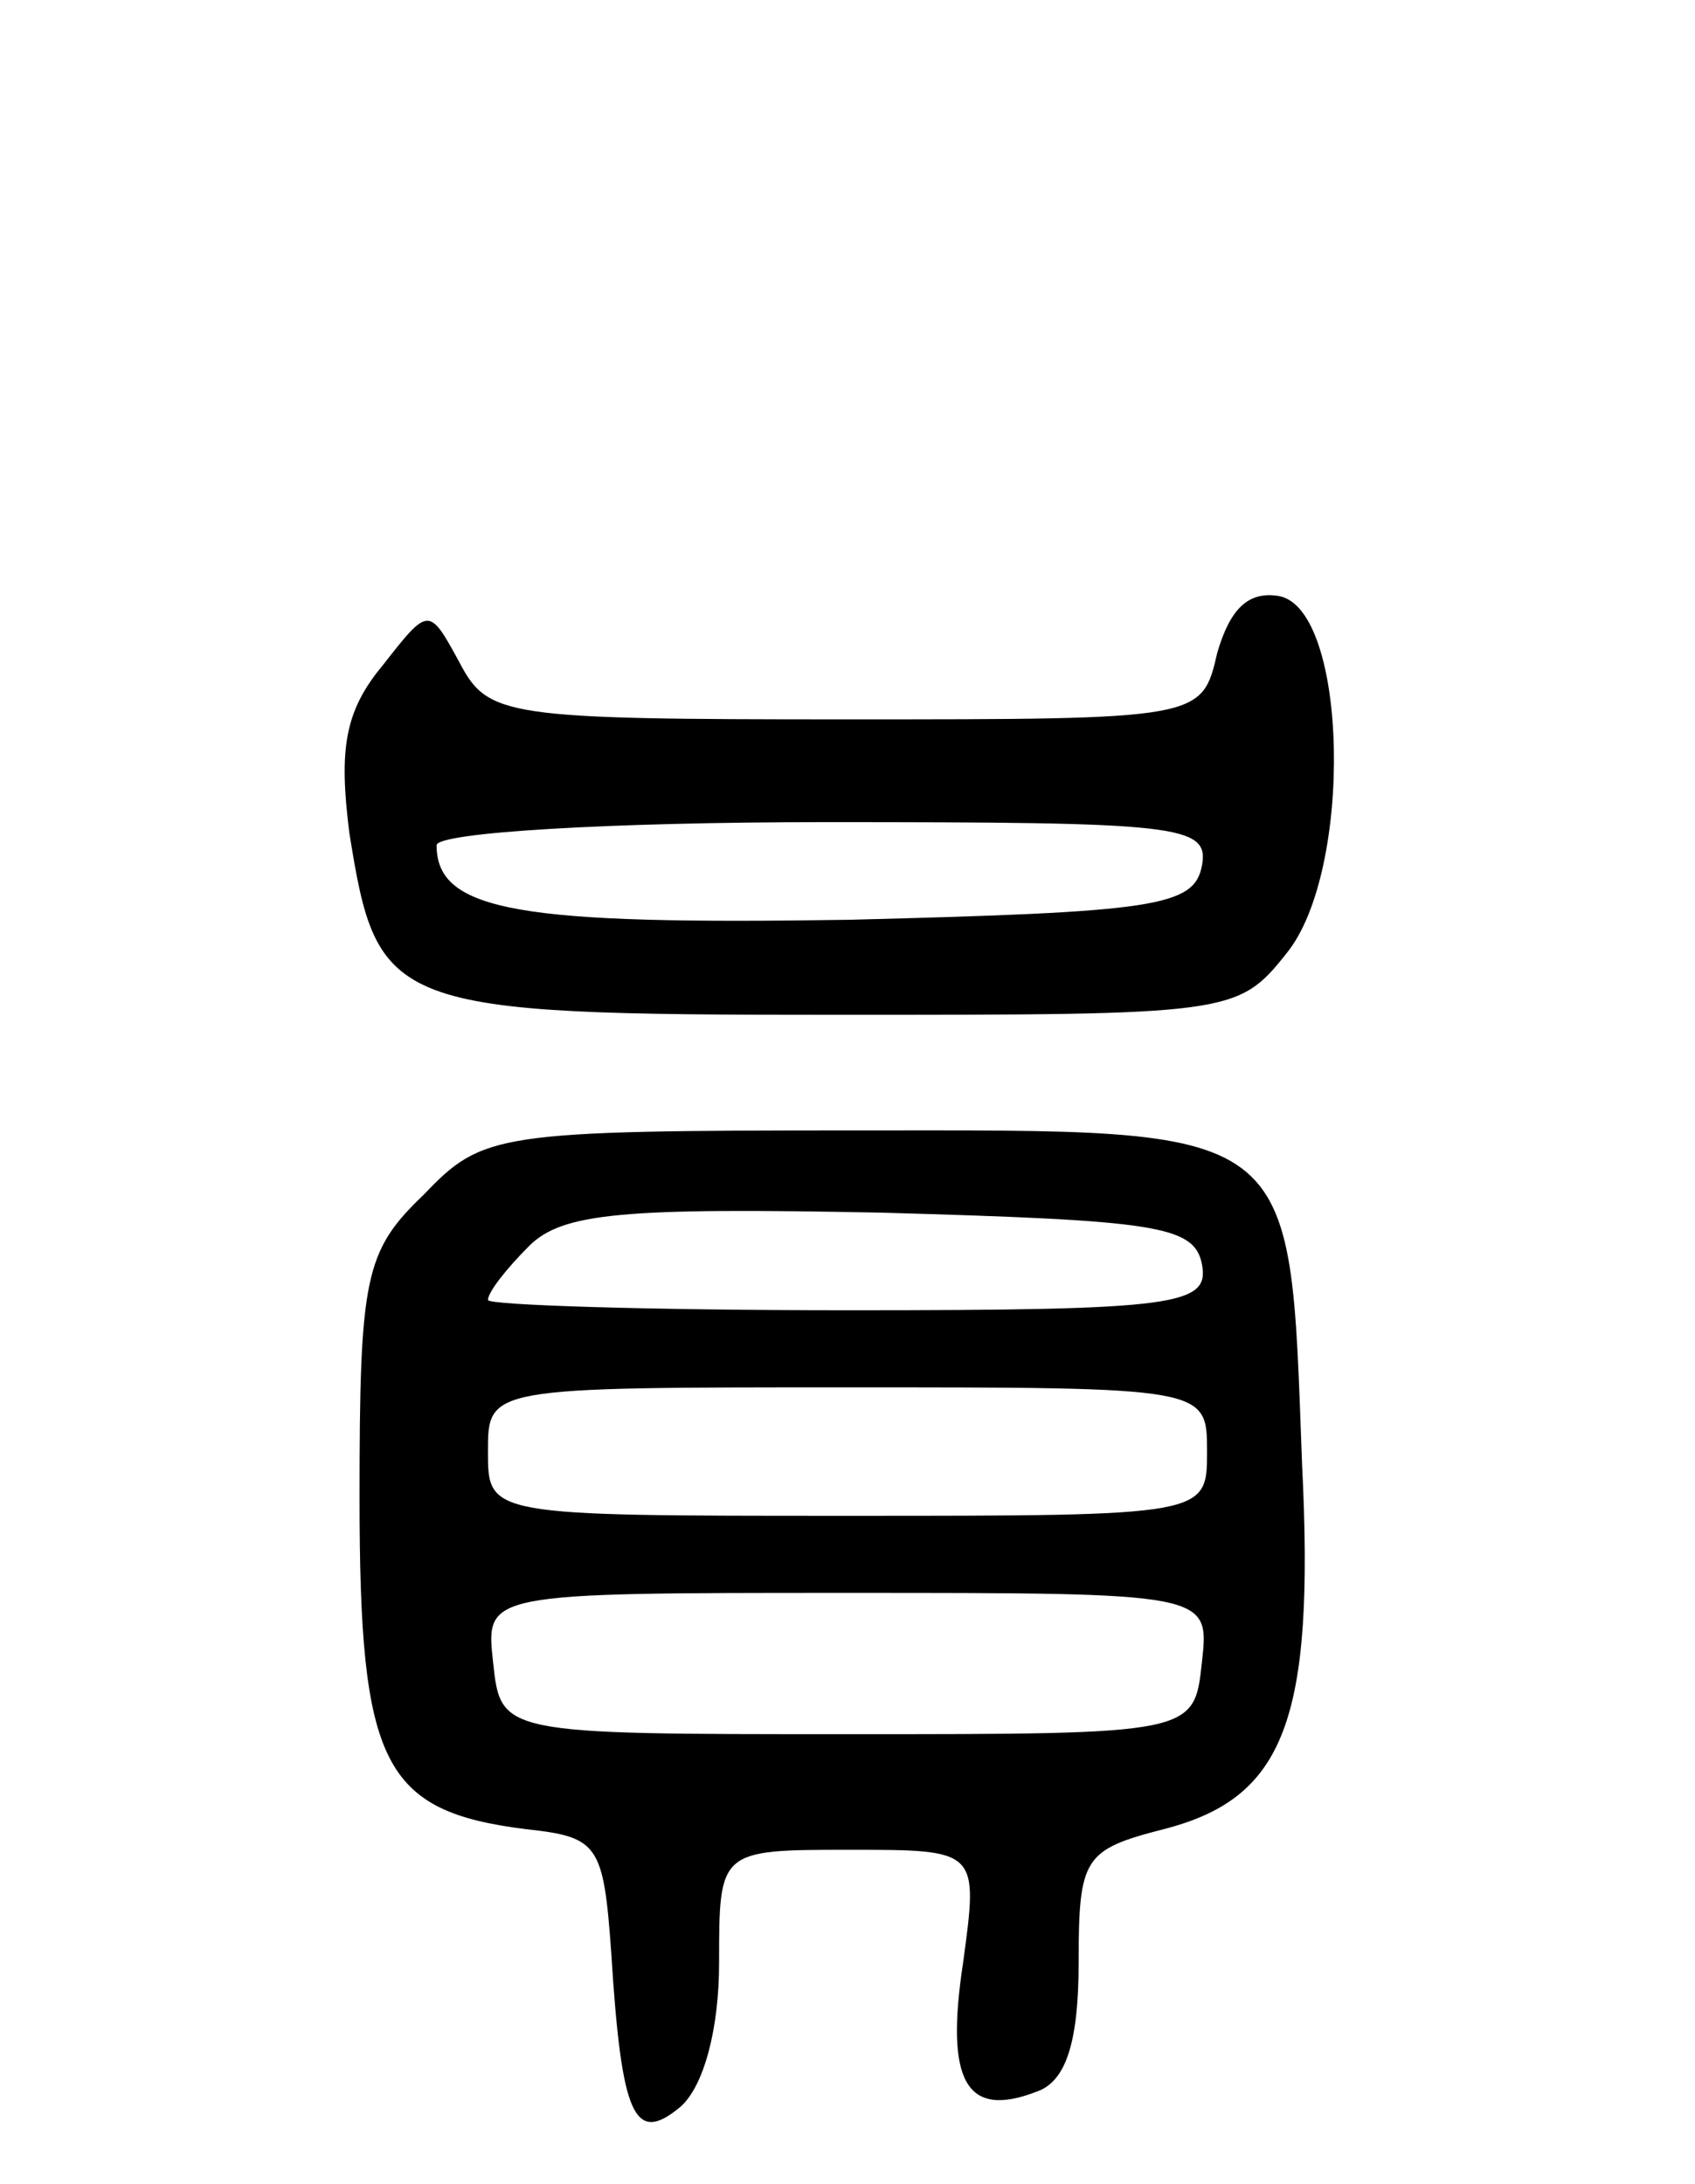 <svg version="1.0" xmlns="http://www.w3.org/2000/svg"
 width="66pt" height="85pt" viewBox="0 0 66 85"
 preserveAspectRatio="xMidYMid meet">
<g transform="translate(0,85) scale(0.1,-0.1)"
fill="#000000" stroke="none">
<path d="M474 596 c-6 -26 -6 -26 -145 -26 -132 0 -139 1 -150 22 -12 22 -12
22 -30 -1 -15 -18 -17 -33 -13 -65 11 -69 15 -71 190 -71 153 0 156 0 175 24
26 32 24 134 -3 139 -12 2 -19 -5 -24 -22z m-6 -83 c-3 -16 -19 -18 -137 -21
-128 -2 -161 3 -161 29 0 5 68 9 151 9 138 0 150 -1 147 -17z"/>
<path d="M165 385 c-23 -22 -25 -32 -25 -118 0 -104 9 -122 65 -129 28 -3 30
-6 33 -48 4 -64 9 -75 27 -60 9 8 15 30 15 56 0 44 0 44 51 44 50 0 50 0 44
-44 -7 -46 1 -61 29 -50 11 4 16 19 16 50 0 41 2 44 33 52 47 12 59 42 54 142
-5 134 0 130 -173 130 -141 0 -146 -1 -169 -25z m303 -27 c3 -16 -9 -18 -137
-18 -78 0 -141 2 -141 4 0 3 7 12 16 21 13 13 37 15 137 13 107 -3 122 -5 125
-20z m2 -73 c0 -25 0 -25 -140 -25 -140 0 -140 0 -140 25 0 25 0 25 140 25
140 0 140 0 140 -25z m-2 -82 c-3 -28 -3 -28 -138 -28 -135 0 -135 0 -138 28
-3 27 -3 27 138 27 141 0 141 0 138 -27z"/>
</g>
</svg>
